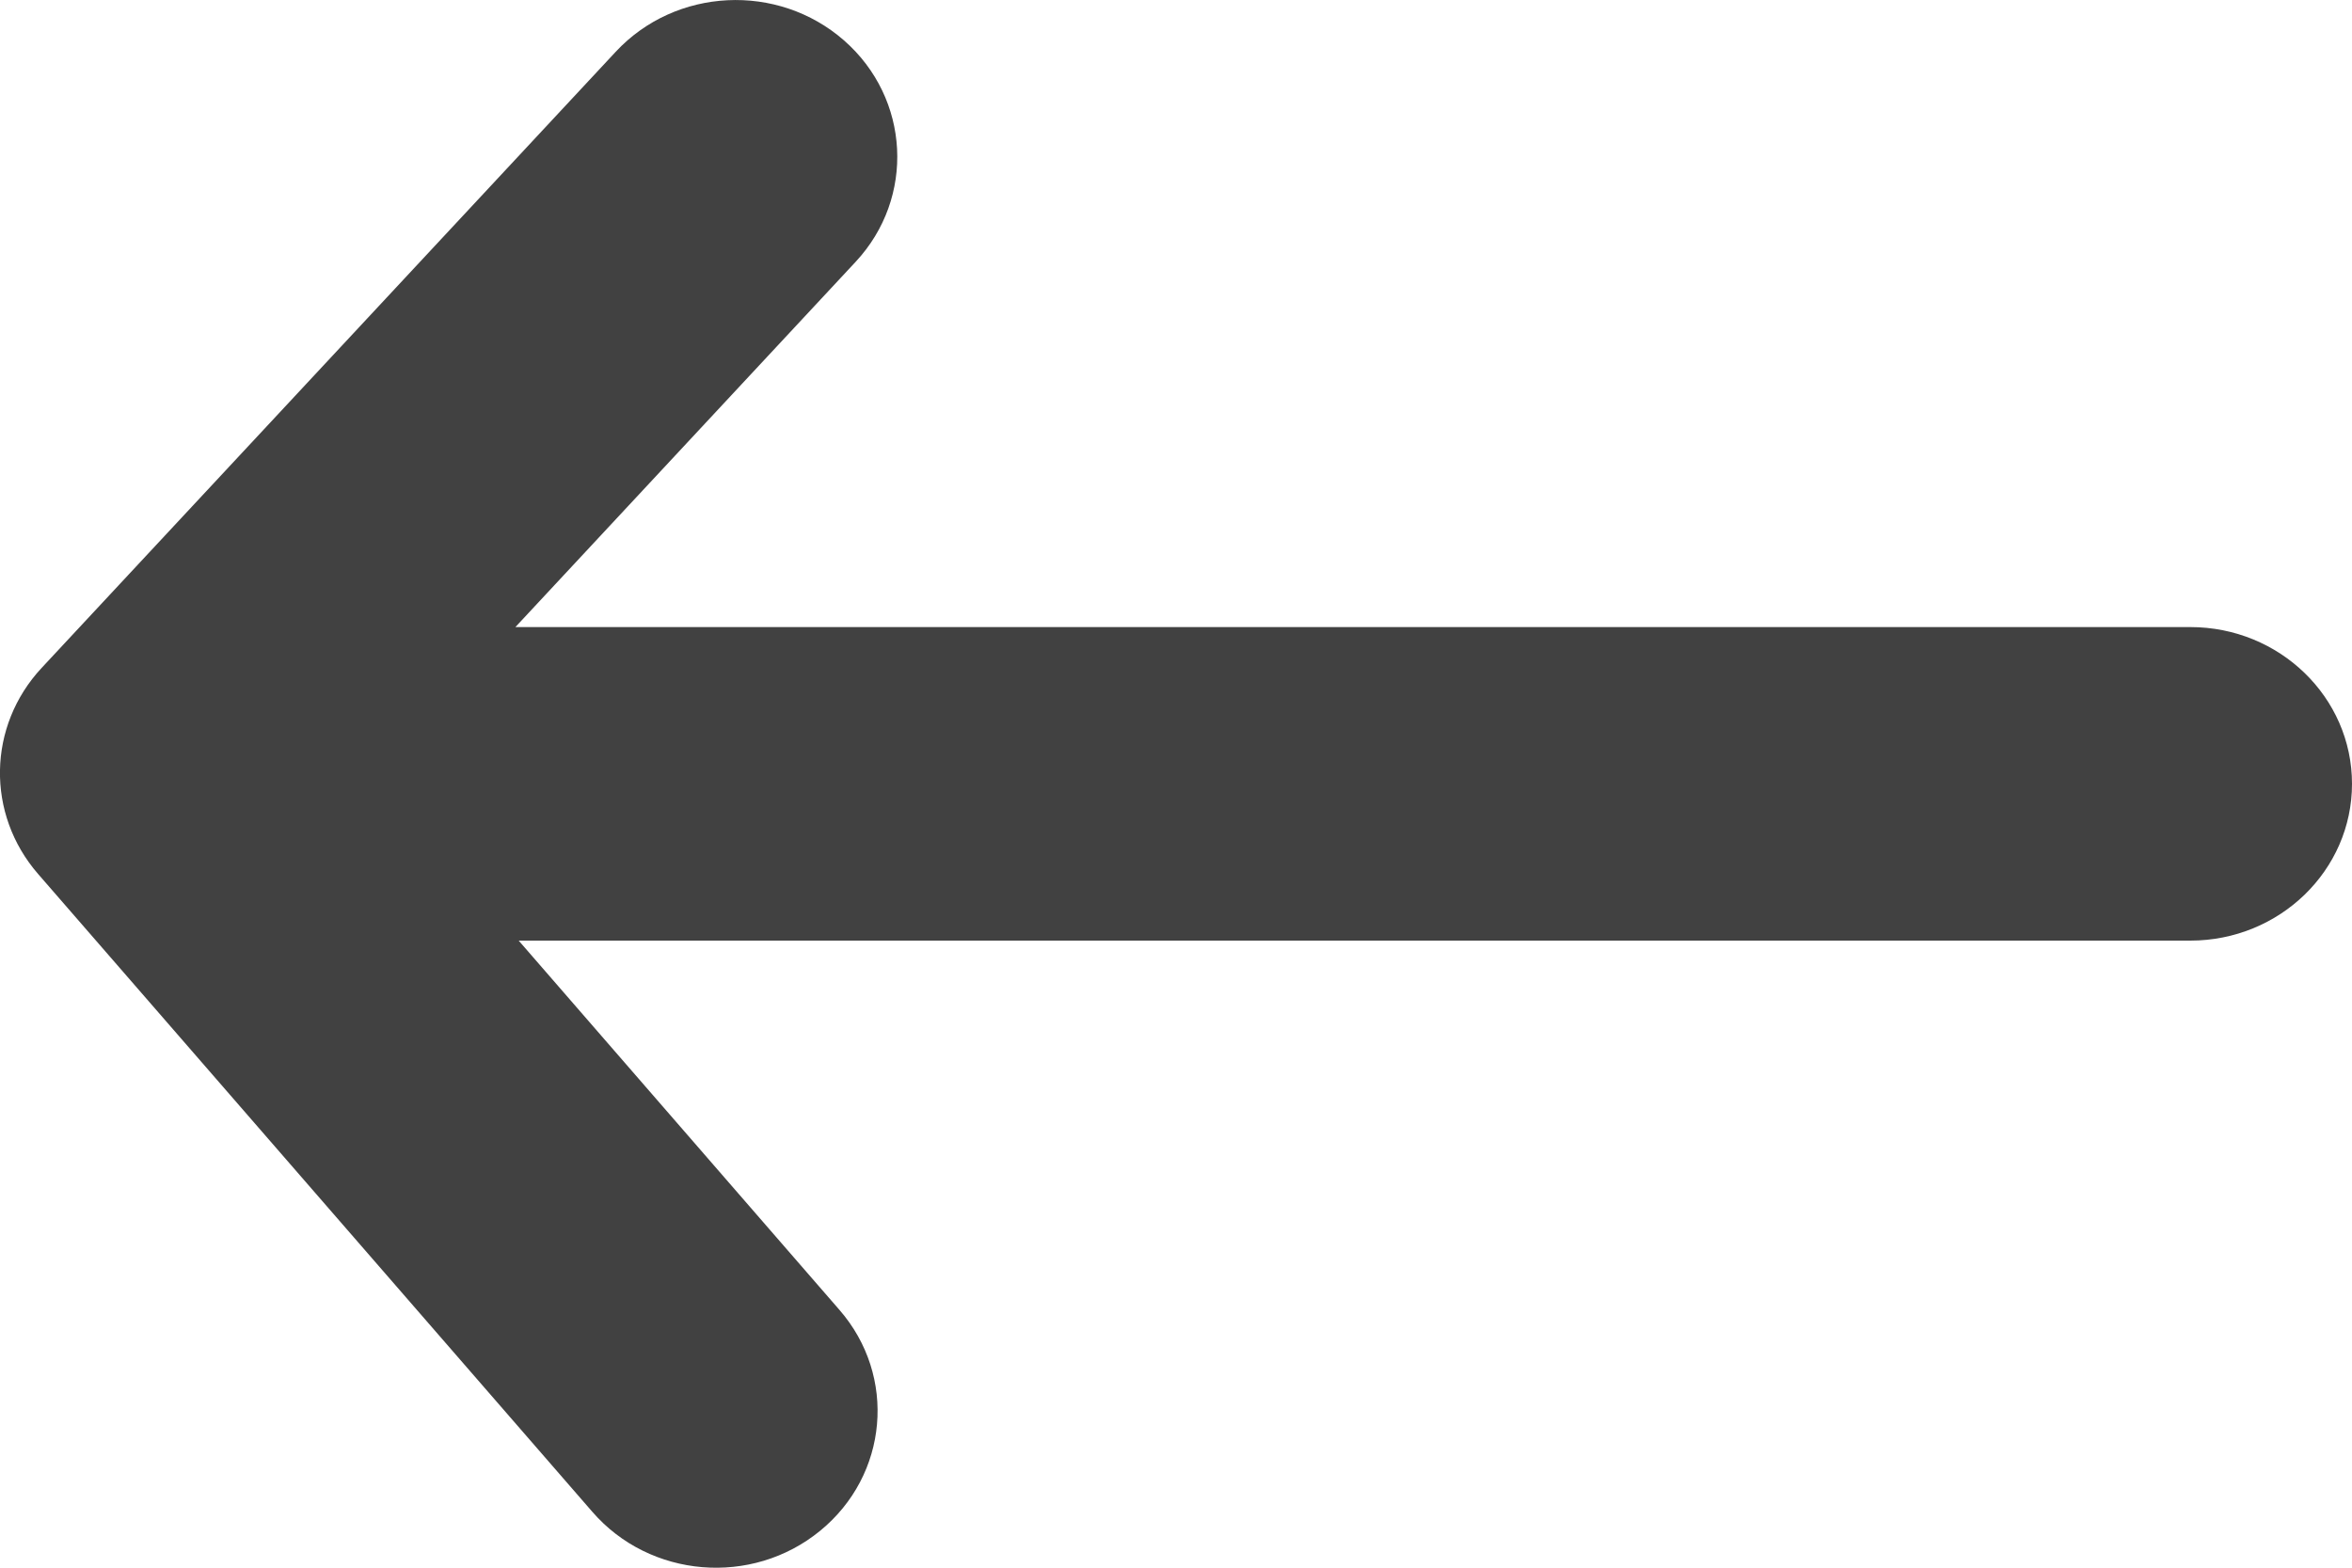 <?xml version="1.0" encoding="UTF-8"?>
<svg width="15px" height="10px" viewBox="0 0 15 10" version="1.1" xmlns="http://www.w3.org/2000/svg" xmlns:xlink="http://www.w3.org/1999/xlink">
    <!-- Generator: sketchtool 48.2 (47327) - http://www.bohemiancoding.com/sketch -->
    <title>DCDEBF34-7C43-4188-9FDC-BA65FC030079</title>
    <desc>Created with sketchtool.</desc>
    <defs></defs>
    <g id="2-Icons" stroke="none" stroke-width="1" fill="none" fill-rule="evenodd" transform="translate(-497, -351)">
        <g id="w)-Atoms-/-Icon-/-Arrow-/-Blue-Copy" transform="translate(504.5, 356) rotate(-180) translate(-504.5, -356) translate(497, 351)" fill="#414141" fill-rule="nonzero">
            <path d="M11.713,6 L1.031,6 C0.462,6 -1.63388456e-09,5.552 0,5 C1.63388456e-09,4.448 0.462,4 1.031,4 L11.692,4 L9.646,1.644 C9.279,1.222 9.334,0.591 9.77,0.235 C10.205,-0.121 10.855,-0.067 11.222,0.356 L14.757,4.425 C15.09,4.808 15.08,5.369 14.734,5.74 L11.073,9.67 C10.691,10.08 10.04,10.112 9.617,9.742 C9.195,9.372 9.162,8.739 9.543,8.33 L11.713,6 Z" id="Combined-Shape"></path>
        </g>
    </g>
</svg>
